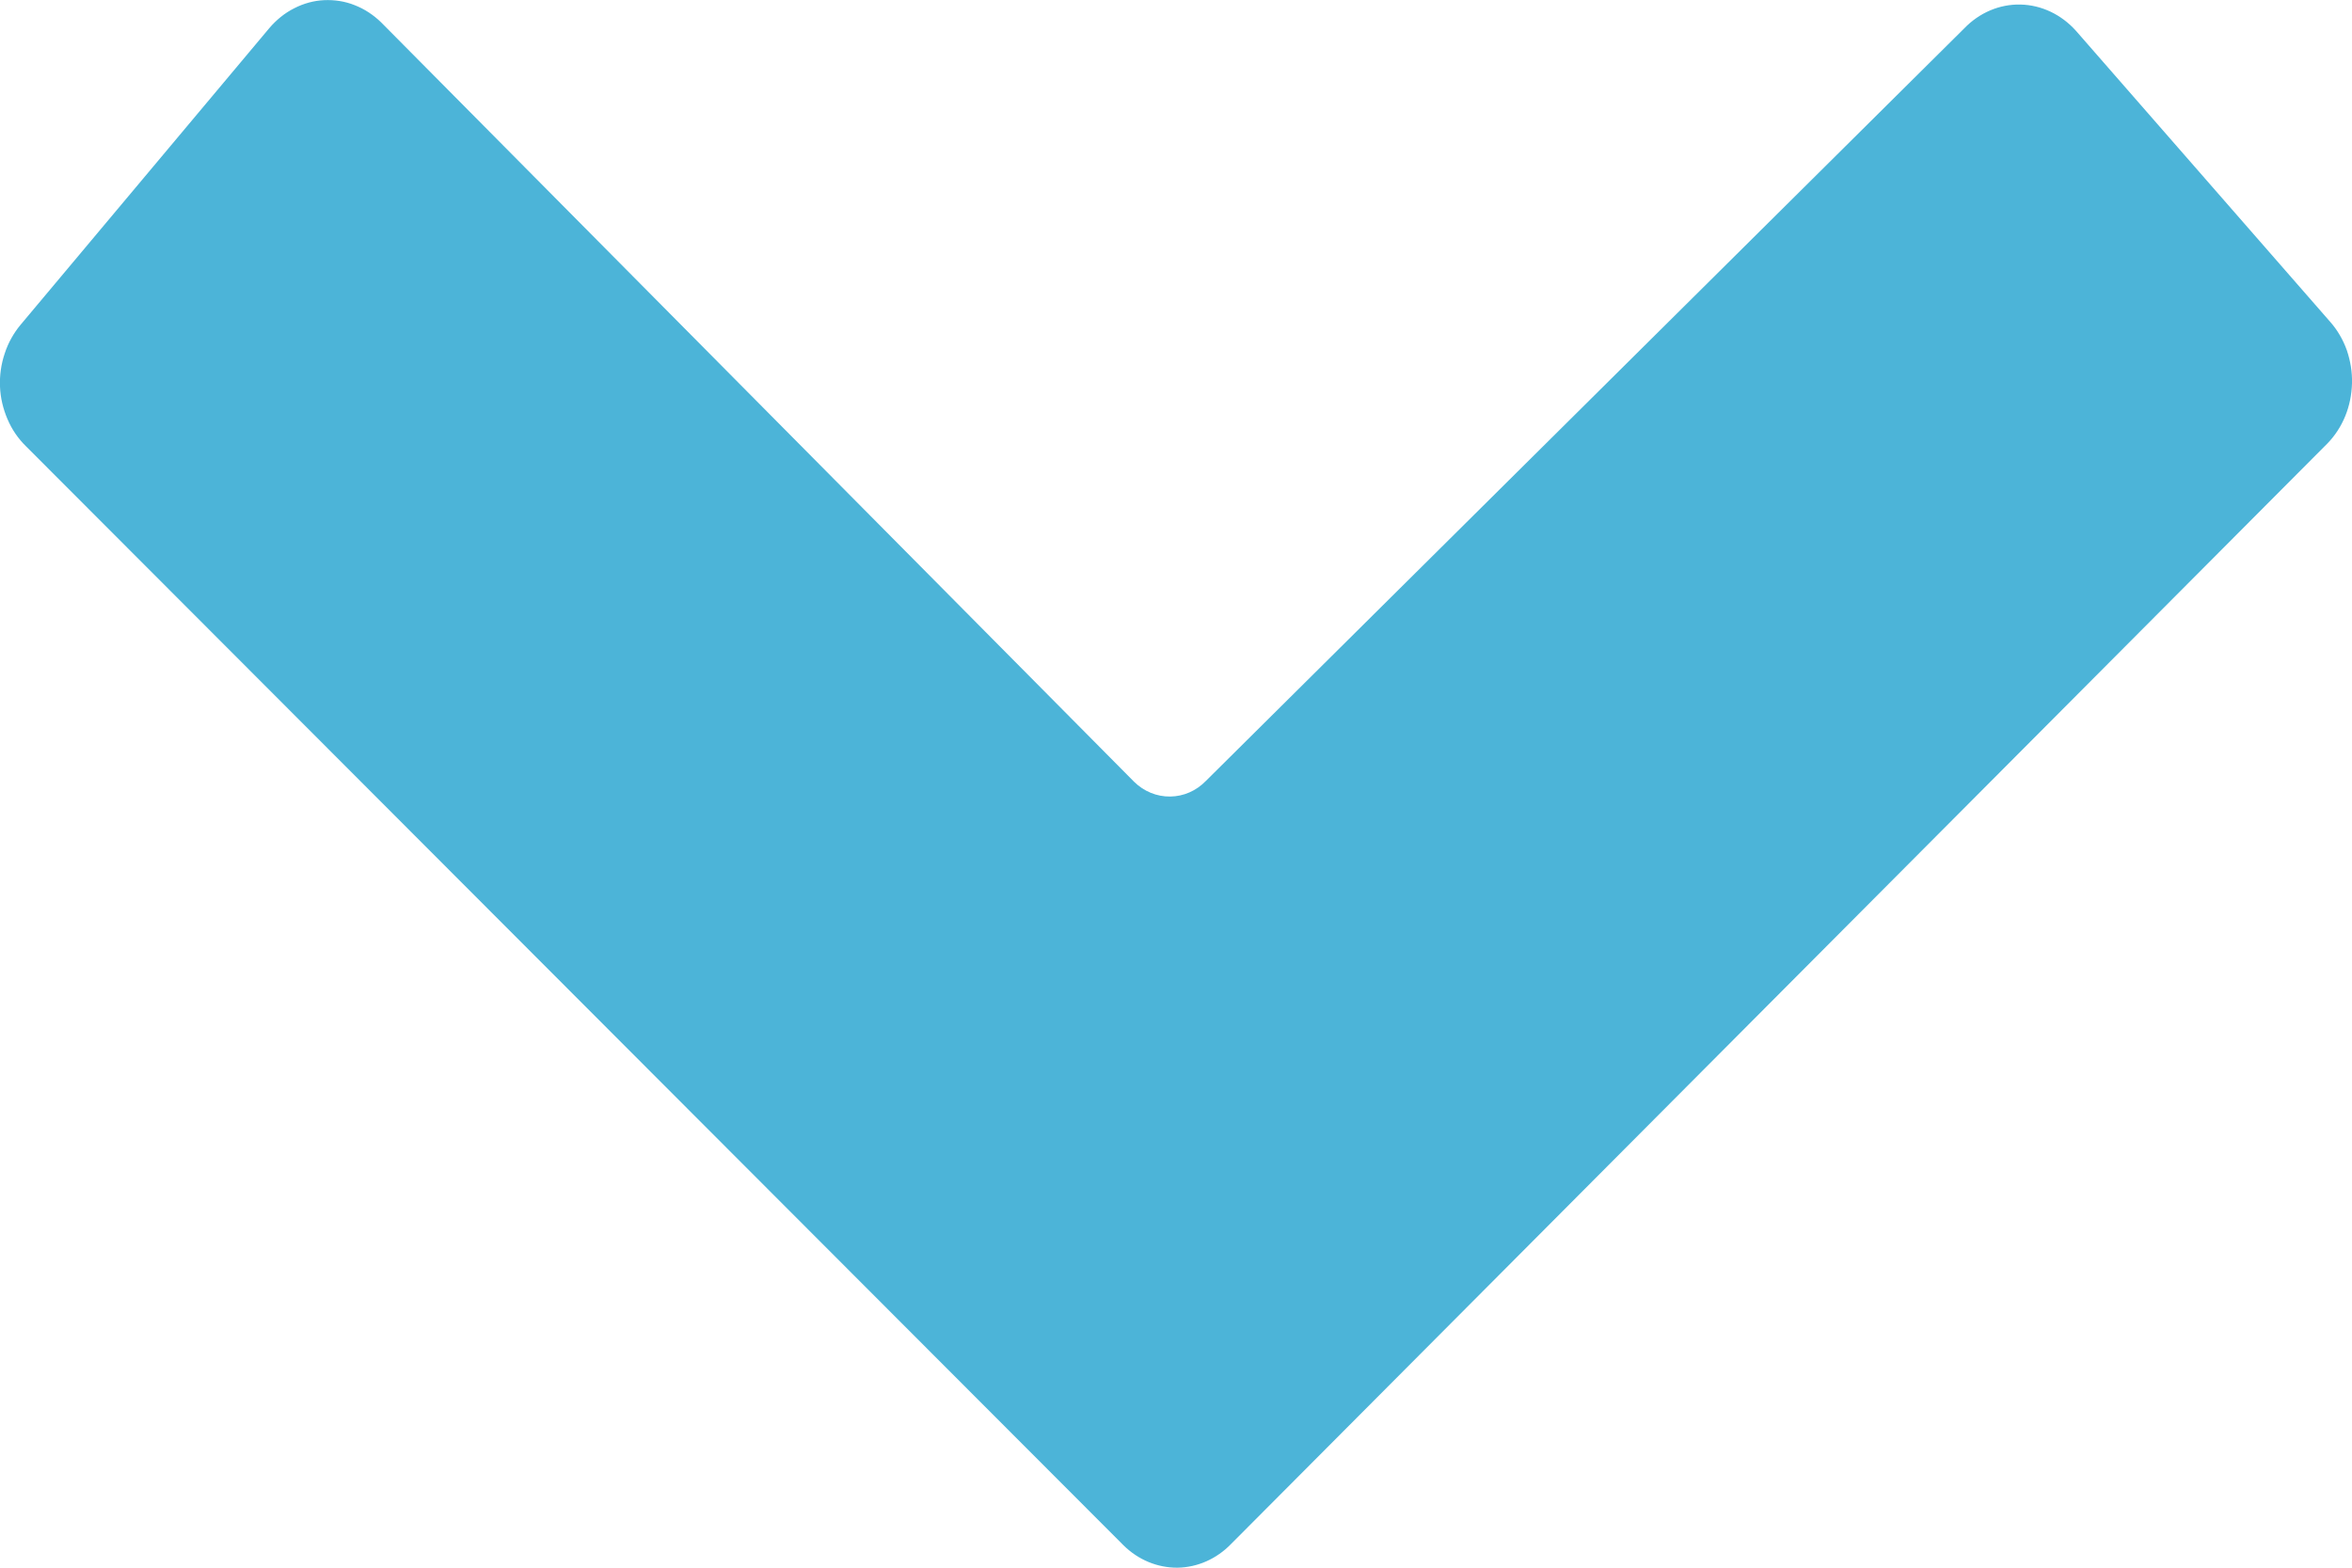 <svg width="15" height="10" viewBox="0 0 15 10" fill="none" xmlns="http://www.w3.org/2000/svg">
<path d="M13.24 0.197L14.861 2.053C14.907 2.105 14.943 2.167 14.967 2.234C14.99 2.302 15.002 2.373 15 2.445C14.998 2.517 14.984 2.588 14.957 2.654C14.93 2.72 14.891 2.78 14.843 2.829L7.851 9.849C7.759 9.944 7.637 9.998 7.51 10C7.382 10.001 7.259 9.95 7.165 9.857L0.165 2.846C0.116 2.798 0.076 2.74 0.048 2.674C0.02 2.609 0.003 2.539 0 2.467C-0.003 2.395 0.007 2.323 0.03 2.255C0.052 2.187 0.087 2.125 0.131 2.072L1.717 0.18C1.762 0.127 1.816 0.083 1.876 0.053C1.936 0.022 2.001 0.004 2.067 0.001C2.133 -0.002 2.2 0.008 2.262 0.033C2.324 0.057 2.382 0.095 2.431 0.143L7.233 4.987C7.296 5.049 7.378 5.082 7.463 5.081C7.548 5.08 7.629 5.045 7.691 4.981L12.526 0.182C12.623 0.081 12.752 0.026 12.886 0.029C13.02 0.032 13.147 0.093 13.24 0.197Z" fill="#4CB4D8"/>
</svg>
